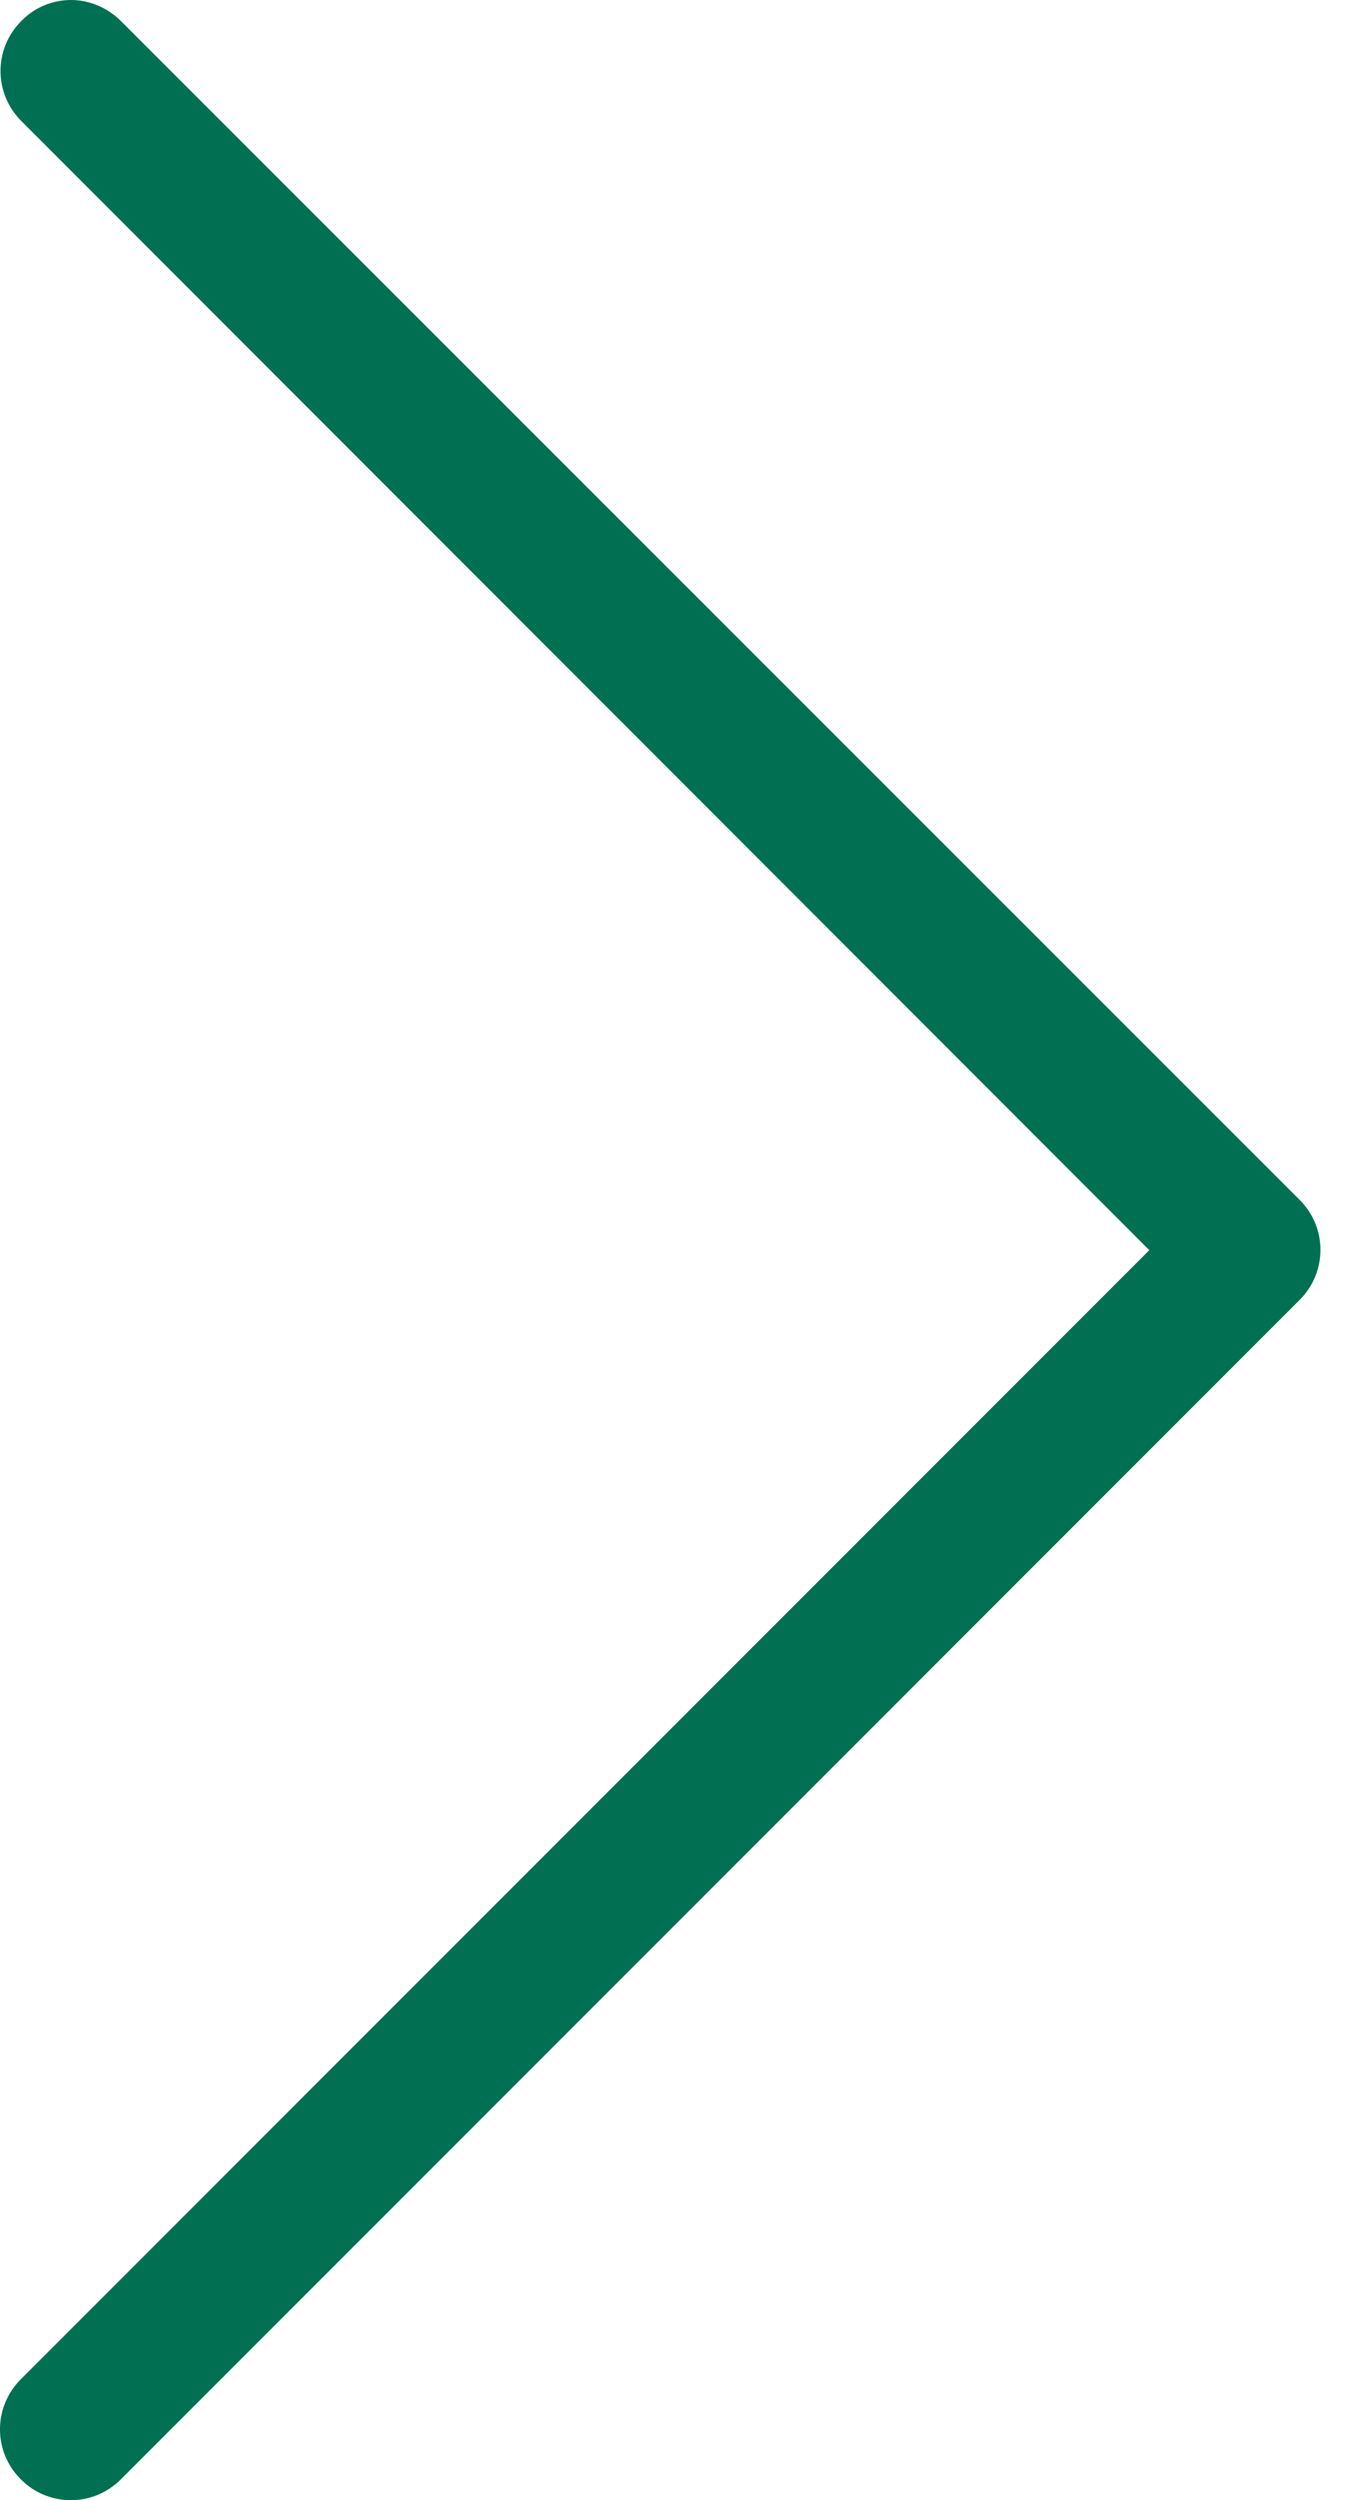 <svg width="18" height="33" viewBox="0 0 18 33" fill="none" xmlns="http://www.w3.org/2000/svg">
<path d="M15.178 16.501L0.275 31.404C-0.092 31.771 -0.092 32.359 0.275 32.725C0.641 33.092 1.229 33.092 1.596 32.725L17.163 17.158C17.53 16.791 17.53 16.203 17.163 15.837L1.596 0.277C1.416 0.097 1.174 0 0.939 0C0.704 0 0.462 0.09 0.282 0.277C-0.085 0.643 -0.085 1.231 0.282 1.598L15.178 16.501Z" fill="#017052"/>
</svg>
